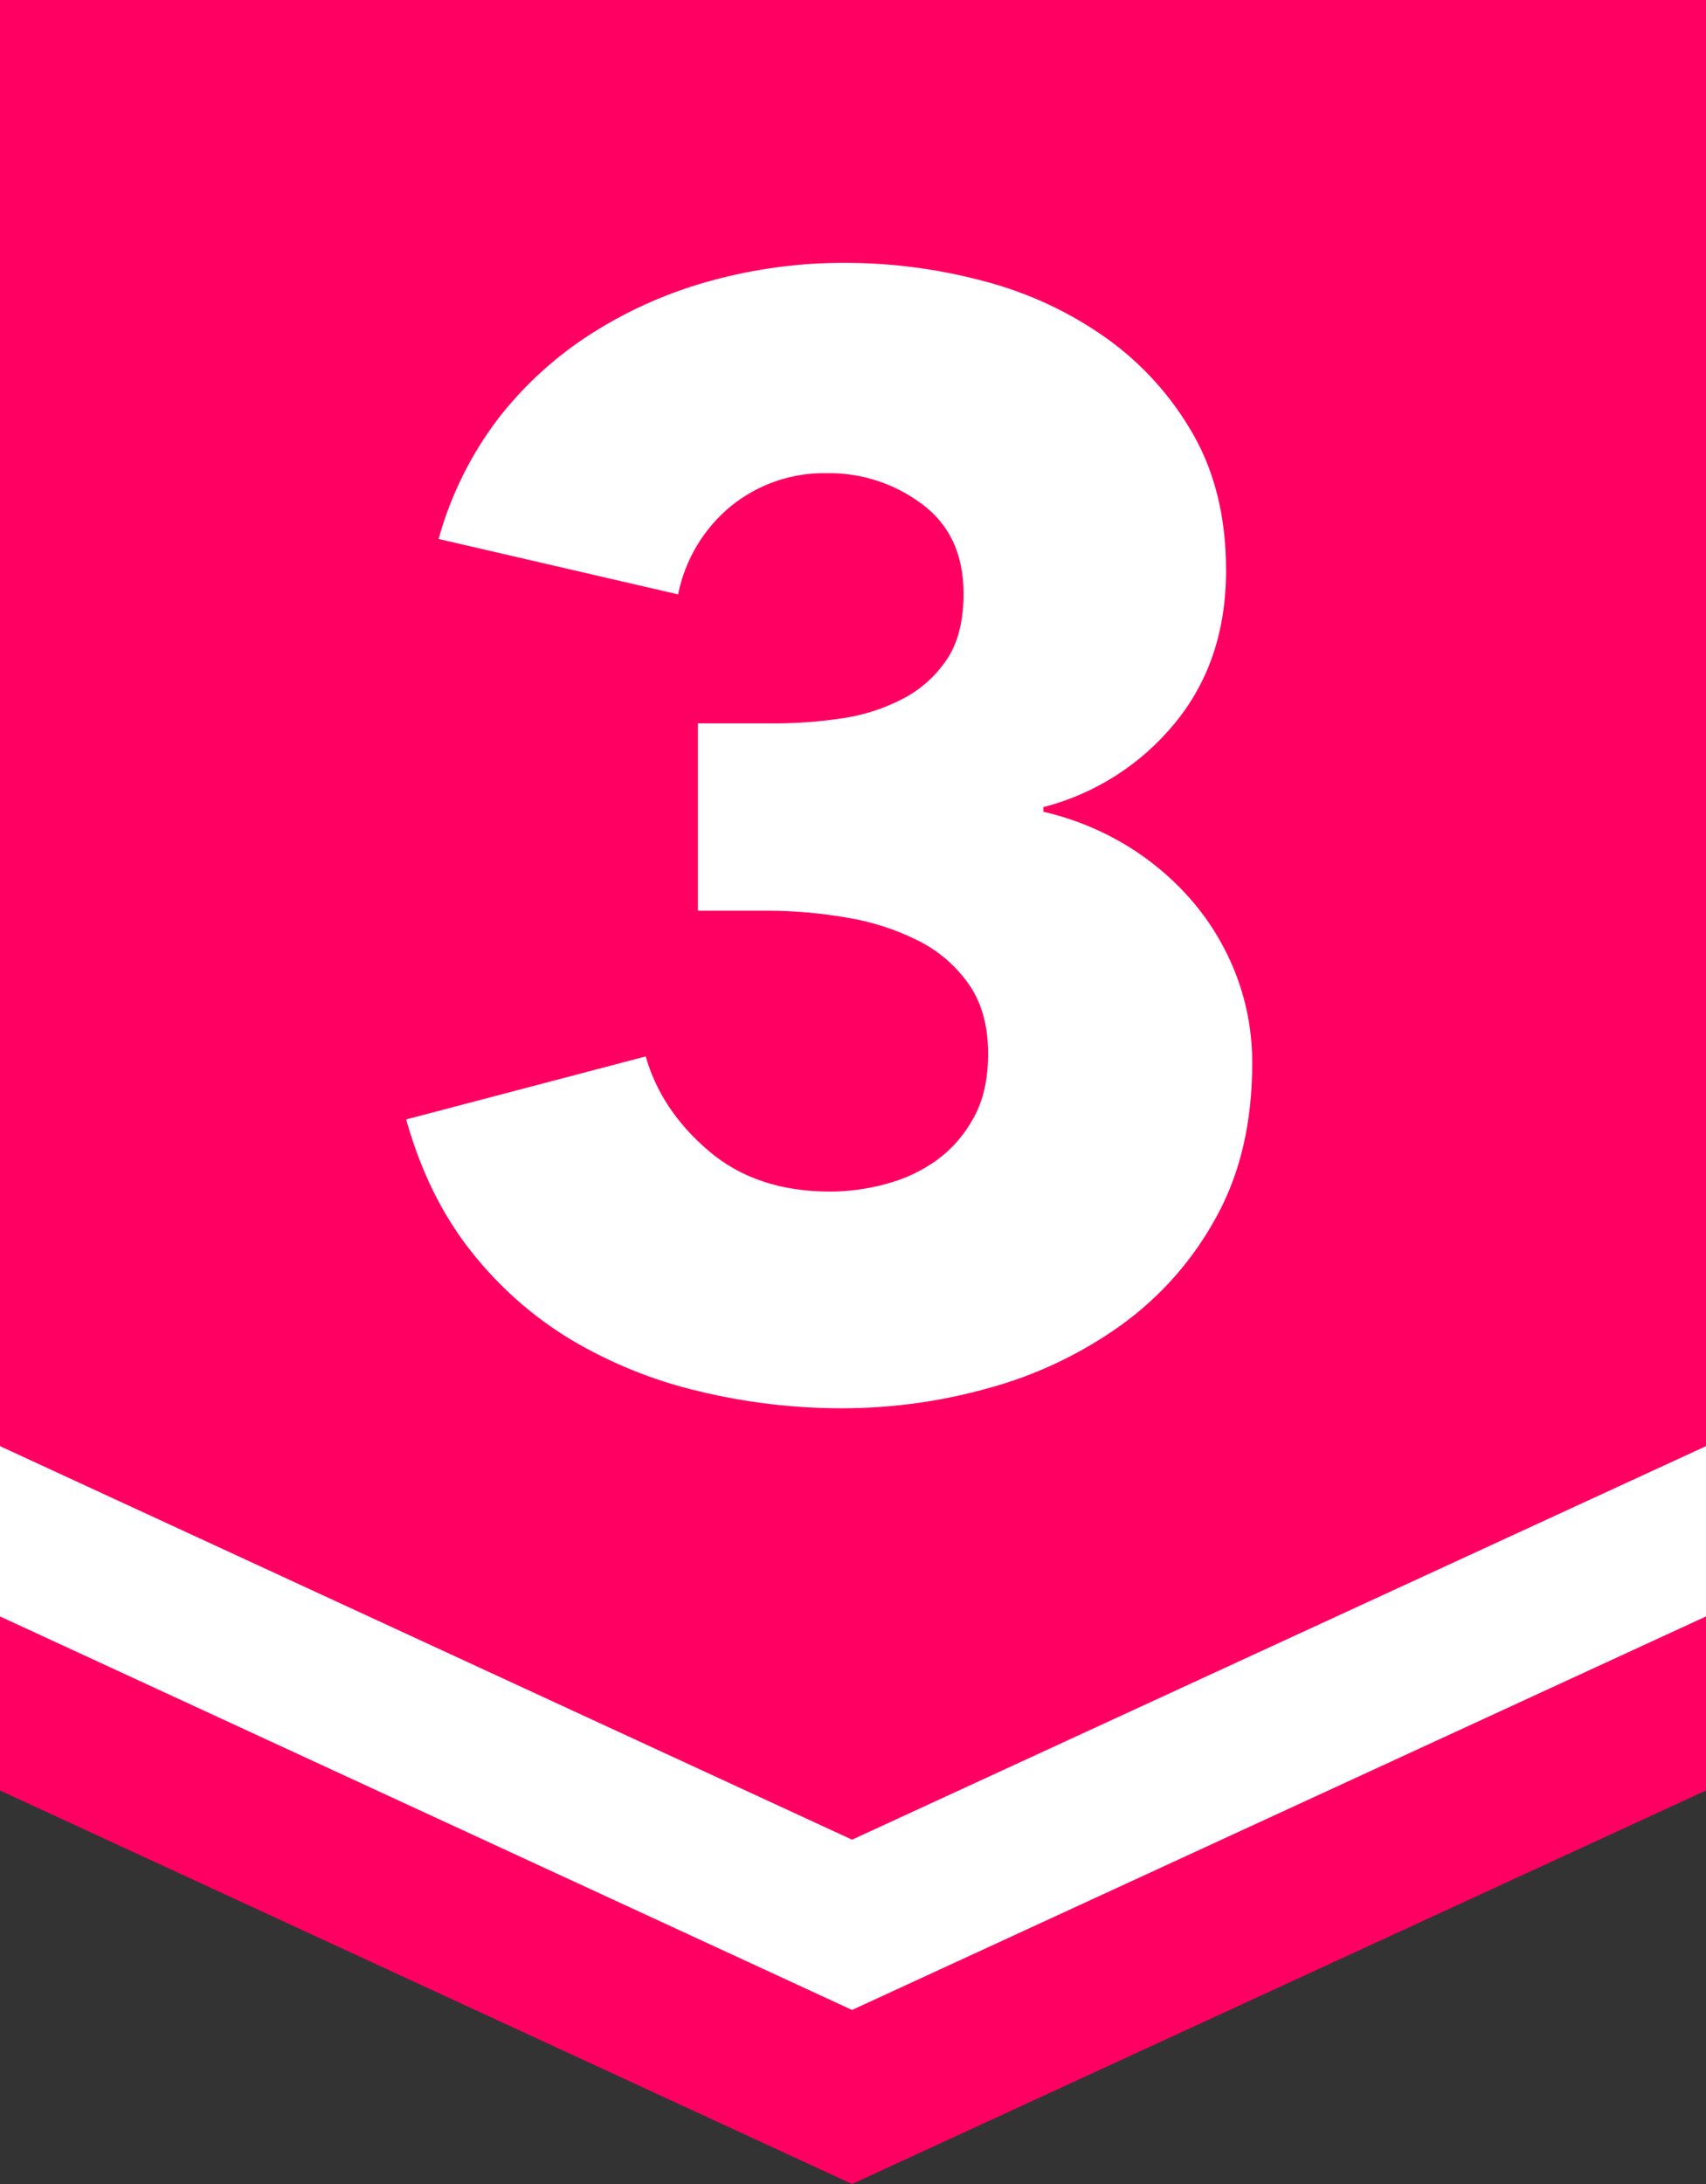 <svg width="25" height="32" viewBox="0 0 25 32" fill="none" xmlns="http://www.w3.org/2000/svg">
<rect x="0" y="0" width="25" height="32" fill="#333333" stroke="none"/>
<g clip-path="url(#clip0_350_16779)">
<path d="M0 0V26.234L12.486 32L25 26.234V0H0Z" fill="#FF0062"/>
<path d="M18.35 15.579C18.35 16.448 18.174 17.201 17.821 17.837C17.483 18.458 17.01 18.995 16.437 19.41C15.855 19.828 15.204 20.14 14.514 20.331C13.807 20.532 13.077 20.634 12.342 20.634C11.634 20.635 10.928 20.551 10.239 20.384C9.581 20.23 8.952 19.975 8.371 19.631C7.804 19.29 7.305 18.847 6.897 18.326C6.477 17.794 6.162 17.153 5.952 16.402L9.462 15.479C9.612 16.005 9.92 16.466 10.385 16.863C10.85 17.26 11.442 17.459 12.162 17.459C12.44 17.459 12.716 17.421 12.984 17.347C13.25 17.278 13.502 17.16 13.726 17C13.95 16.836 14.134 16.625 14.266 16.381C14.409 16.127 14.48 15.812 14.48 15.436C14.48 15.031 14.386 14.694 14.199 14.424C14.008 14.151 13.753 13.931 13.456 13.783C13.127 13.618 12.774 13.504 12.41 13.445C12.024 13.378 11.632 13.344 11.24 13.344H10.227V10.599H11.33C11.676 10.6 12.023 10.574 12.365 10.521C12.676 10.474 12.976 10.374 13.254 10.226C13.509 10.09 13.725 9.891 13.884 9.649C14.041 9.408 14.12 9.091 14.12 8.698C14.12 8.124 13.917 7.687 13.512 7.386C13.11 7.085 12.62 6.925 12.117 6.933C11.606 6.923 11.108 7.094 10.711 7.416C10.311 7.745 10.038 8.202 9.937 8.709L6.427 7.897C6.604 7.258 6.901 6.658 7.302 6.131C7.688 5.635 8.156 5.21 8.687 4.875C9.227 4.534 9.815 4.276 10.431 4.11C11.062 3.938 11.714 3.85 12.369 3.851C13.064 3.85 13.756 3.941 14.427 4.122C15.068 4.29 15.672 4.571 16.212 4.954C16.733 5.325 17.167 5.806 17.484 6.362C17.806 6.926 17.967 7.59 17.967 8.356C17.967 9.243 17.716 9.99 17.214 10.599C16.719 11.202 16.045 11.632 15.29 11.826V11.894C15.727 11.994 16.145 12.165 16.527 12.399C16.892 12.623 17.219 12.904 17.495 13.231C17.765 13.553 17.978 13.919 18.125 14.312C18.276 14.718 18.352 15.147 18.35 15.579Z" fill="white"/>
<path d="M0 21.189V23.684L12.486 29.45L25 23.684V21.189L12.486 26.955L0 21.189Z" fill="white"/>
</g>
<defs>
<clipPath id="clip0_350_16779">
<rect width="25" height="32" fill="white"/>
</clipPath>
</defs>
</svg>
